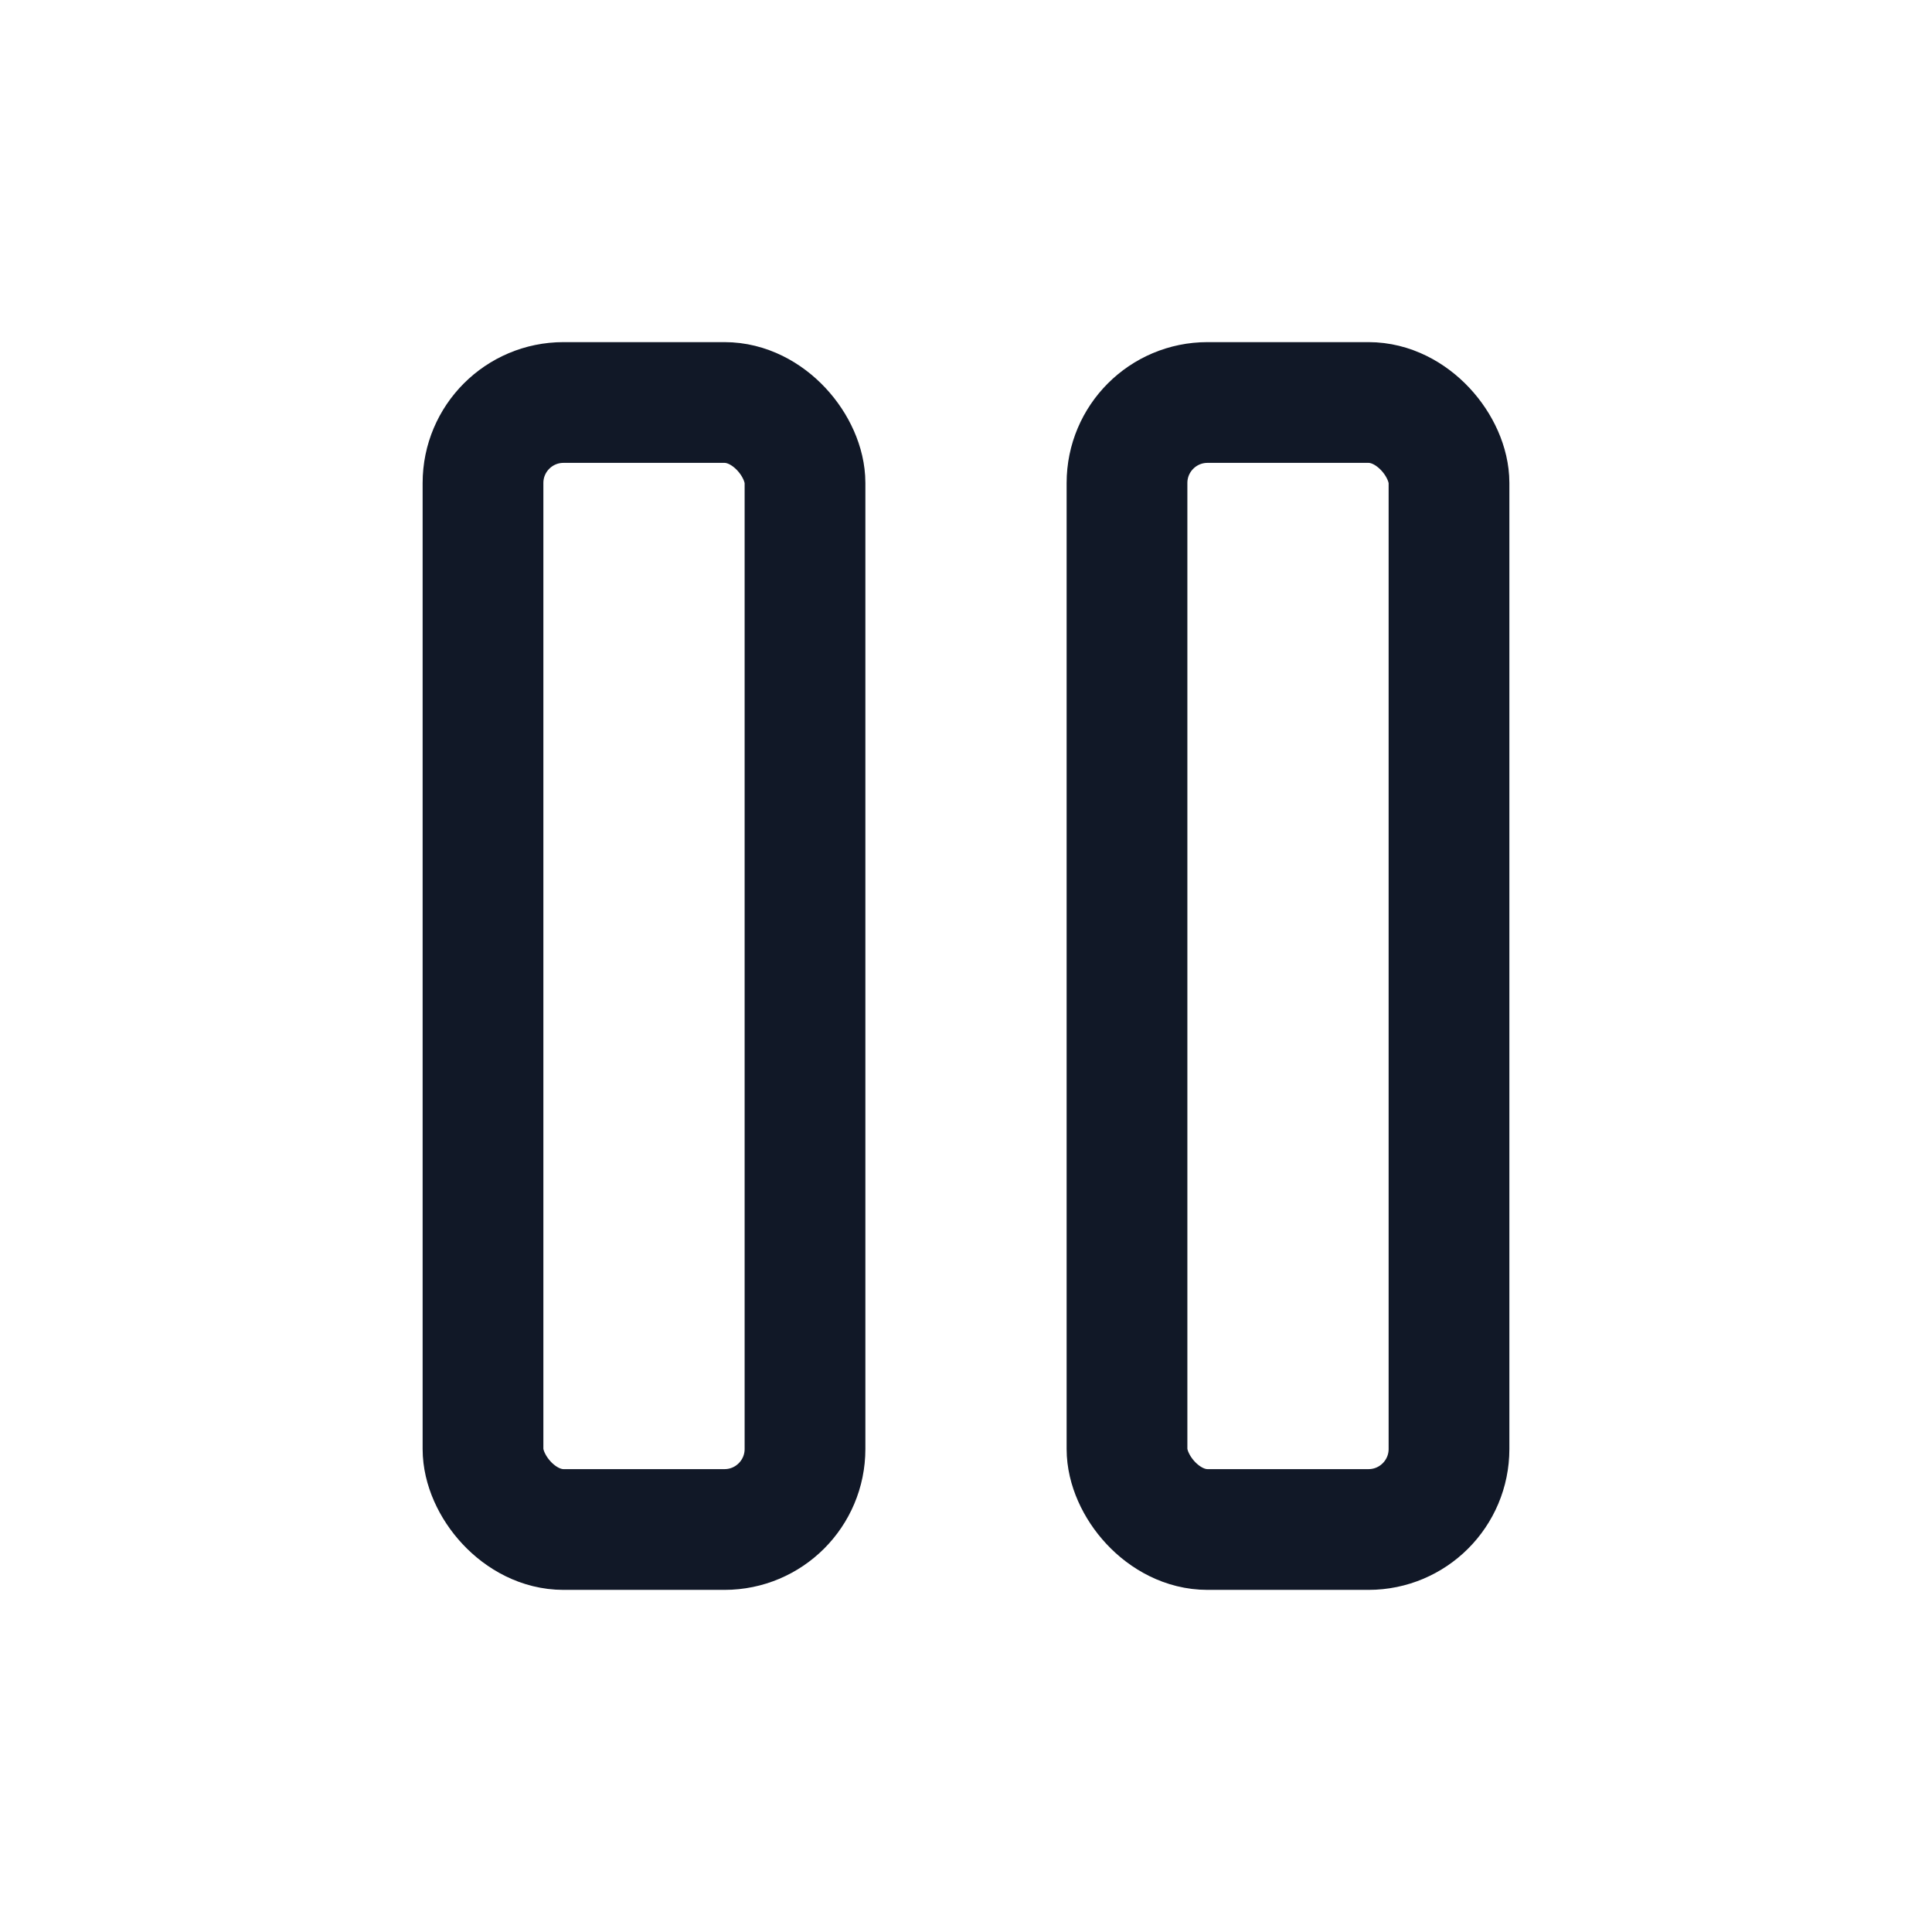 <svg
	xmlns="http://www.w3.org/2000/svg"
	class="icon icon-tabler icon-tabler-player-pause"
	width="36"
	height="36"
	viewBox="0 0 24 24"
	stroke-width="1.5"
	stroke="#111827"
	fill="none"
	stroke-linecap="round"
	stroke-linejoin="round"
>
	<path stroke="none" d="M0 0h24v24H0z" fill="none" />
	<rect x="6" y="5" width="4" height="14" rx="1" />
	<rect x="14" y="5" width="4" height="14" rx="1" />
</svg>
